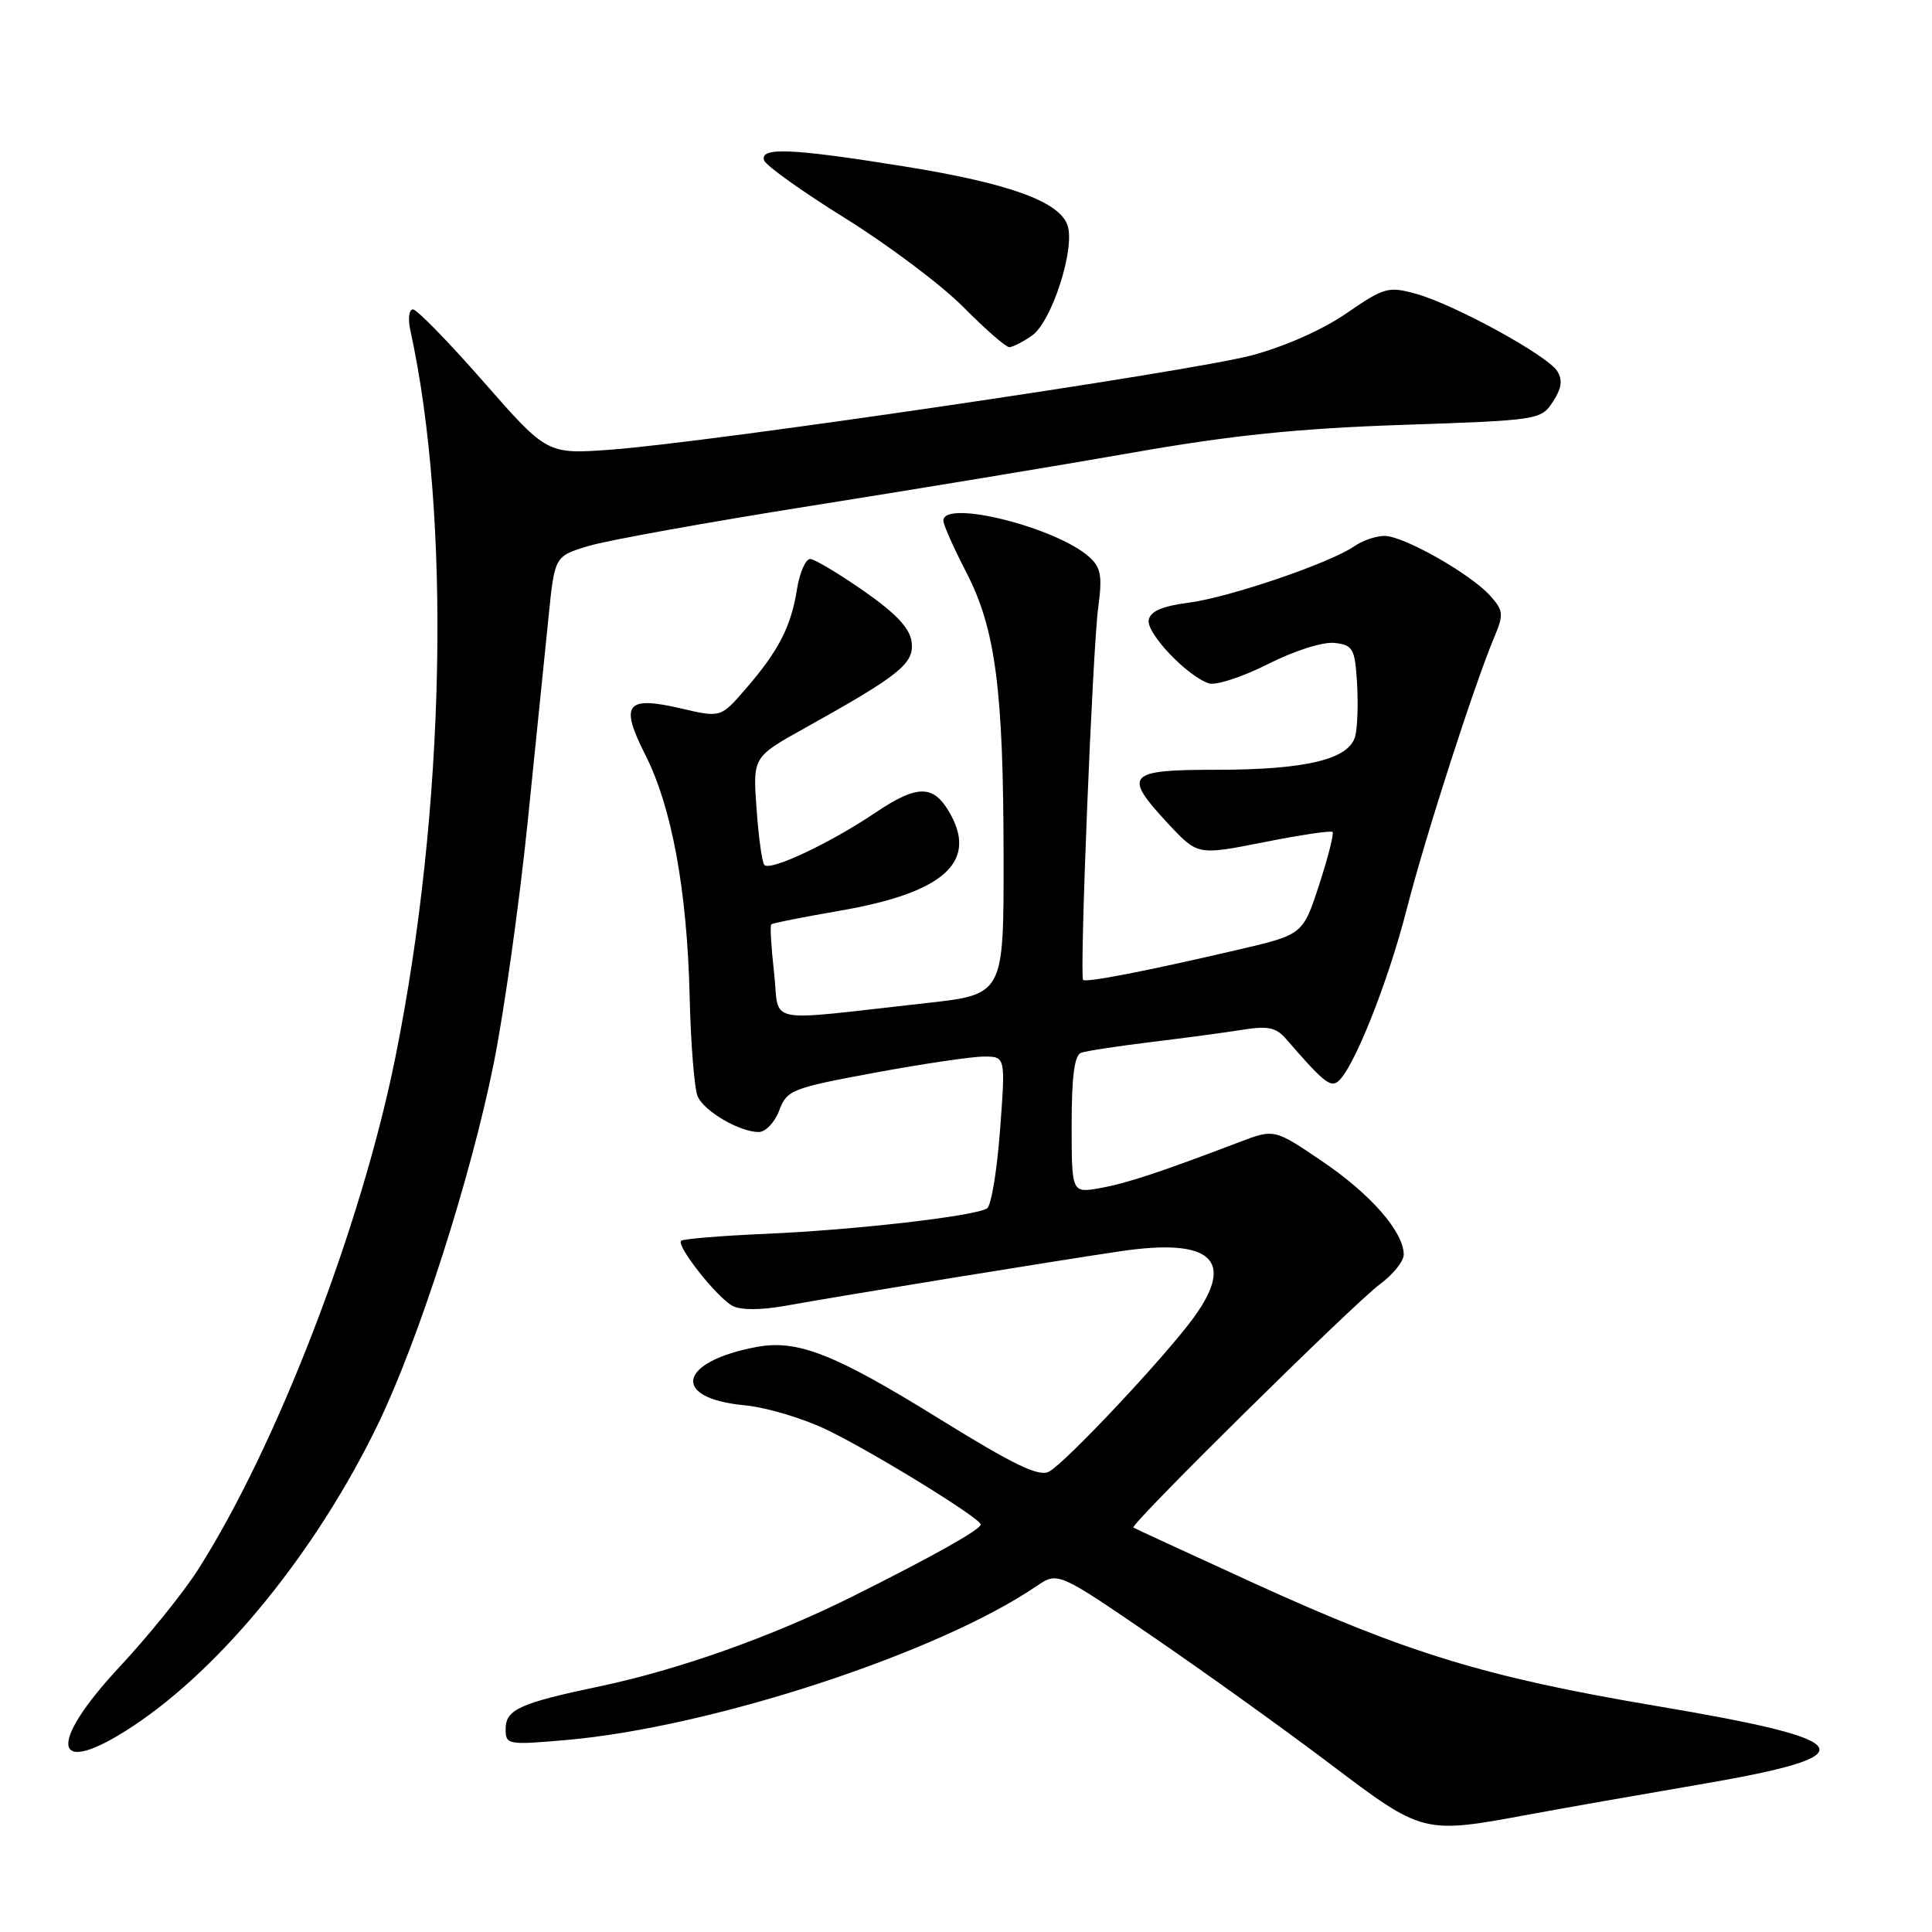 <?xml version="1.0" encoding="UTF-8" standalone="no"?>
<!DOCTYPE svg PUBLIC "-//W3C//DTD SVG 1.1//EN" "http://www.w3.org/Graphics/SVG/1.1/DTD/svg11.dtd" >
<svg xmlns="http://www.w3.org/2000/svg" xmlns:xlink="http://www.w3.org/1999/xlink" version="1.1" viewBox="0 0 256 256">
 <g >
 <path fill="currentColor"
d=" M 202.50 240.45 C 206.90 239.63 216.99 237.86 224.93 236.50 C 247.76 232.61 246.76 230.65 219.59 226.07 C 196.90 222.25 186.49 219.07 166.00 209.71 C 157.47 205.81 150.36 202.53 150.18 202.41 C 149.66 202.06 179.40 172.71 182.84 170.17 C 184.58 168.89 186.00 167.12 186.00 166.24 C 186.00 163.24 181.64 158.24 175.23 153.90 C 168.85 149.57 168.85 149.57 164.18 151.35 C 153.56 155.39 149.31 156.79 145.75 157.43 C 142.00 158.09 142.00 158.09 142.00 149.01 C 142.00 142.65 142.37 139.81 143.25 139.50 C 143.94 139.25 148.10 138.62 152.50 138.08 C 156.90 137.55 162.36 136.81 164.64 136.45 C 167.97 135.91 169.09 136.14 170.39 137.64 C 175.18 143.18 176.17 144.01 177.16 143.40 C 179.13 142.18 183.85 130.45 186.42 120.39 C 188.89 110.76 195.34 90.74 198.05 84.30 C 199.26 81.42 199.20 80.88 197.45 78.93 C 194.84 76.03 186.00 71.02 183.47 71.01 C 182.36 71.00 180.56 71.62 179.47 72.37 C 176.26 74.60 162.89 79.16 157.51 79.86 C 154.01 80.31 152.43 80.99 152.21 82.15 C 151.87 83.89 157.32 89.62 160.19 90.55 C 161.11 90.85 164.64 89.70 168.02 87.99 C 171.54 86.21 175.31 85.02 176.84 85.19 C 179.27 85.47 179.53 85.93 179.81 90.43 C 179.98 93.15 179.88 96.34 179.58 97.52 C 178.81 100.61 173.09 102.00 161.13 102.00 C 149.29 102.00 148.73 102.64 154.85 109.21 C 158.70 113.33 158.70 113.33 167.45 111.60 C 172.26 110.64 176.36 110.03 176.57 110.24 C 176.78 110.44 175.98 113.59 174.80 117.22 C 172.64 123.84 172.64 123.84 164.07 125.84 C 151.92 128.67 143.89 130.23 143.52 129.84 C 143.02 129.31 144.77 86.08 145.52 80.49 C 146.08 76.34 145.88 75.20 144.35 73.82 C 139.96 69.87 125.00 66.13 125.00 68.99 C 125.00 69.53 126.35 72.56 127.99 75.74 C 131.91 83.28 132.96 91.25 132.98 113.64 C 133.00 131.78 133.00 131.78 122.75 132.91 C 100.74 135.35 103.36 135.87 102.57 128.91 C 102.19 125.54 102.02 122.65 102.19 122.49 C 102.36 122.32 106.44 121.51 111.26 120.68 C 124.77 118.35 129.42 114.39 126.04 108.07 C 123.82 103.93 121.70 103.85 116.03 107.66 C 110.04 111.70 102.11 115.44 101.29 114.62 C 100.98 114.32 100.52 110.98 100.25 107.19 C 99.75 100.31 99.75 100.31 106.63 96.48 C 119.22 89.47 121.13 87.94 120.80 85.10 C 120.58 83.26 118.80 81.35 114.50 78.34 C 111.20 76.04 108.00 74.12 107.38 74.07 C 106.76 74.03 105.96 75.85 105.60 78.10 C 104.81 83.06 103.15 86.27 98.79 91.30 C 95.50 95.10 95.50 95.10 90.23 93.87 C 82.96 92.18 82.10 93.29 85.49 99.98 C 89.02 106.94 91.05 118.01 91.38 132.00 C 91.53 138.32 92.01 144.30 92.45 145.29 C 93.33 147.27 98.01 150.00 100.54 150.00 C 101.44 150.00 102.66 148.72 103.25 147.14 C 104.28 144.43 104.90 144.18 115.91 142.14 C 122.29 140.96 128.79 140.00 130.37 140.00 C 133.24 140.00 133.24 140.00 132.51 149.75 C 132.11 155.11 131.34 159.78 130.79 160.12 C 129.15 161.15 113.24 162.98 101.61 163.48 C 95.61 163.74 90.51 164.16 90.25 164.41 C 89.59 165.08 95.00 171.93 97.06 173.03 C 98.16 173.62 100.82 173.61 104.16 173.01 C 111.51 171.68 139.97 167.05 148.50 165.79 C 160.54 164.02 163.74 166.94 158.16 174.60 C 154.39 179.78 141.19 193.83 139.00 195.00 C 137.66 195.72 134.35 194.12 124.38 187.95 C 110.57 179.39 105.66 177.47 100.25 178.48 C 89.84 180.43 88.86 185.29 98.68 186.21 C 101.53 186.47 106.48 187.96 109.68 189.51 C 115.83 192.50 129.89 201.15 129.95 202.00 C 129.99 202.64 123.70 206.18 113.00 211.52 C 102.42 216.81 89.94 221.25 79.50 223.44 C 68.84 225.68 67.00 226.52 67.00 229.11 C 67.00 231.19 67.26 231.24 75.04 230.56 C 94.26 228.88 124.28 219.06 137.33 210.18 C 140.17 208.25 140.17 208.25 152.83 216.92 C 159.80 221.69 170.38 229.29 176.34 233.80 C 188.54 243.02 188.57 243.03 202.50 240.45 Z  M 17.58 228.75 C 29.45 220.91 41.96 205.50 50.08 188.72 C 55.47 177.58 62.37 156.08 65.41 140.96 C 66.79 134.11 68.81 119.72 69.91 109.00 C 71.00 98.28 72.25 85.95 72.70 81.60 C 73.50 73.70 73.50 73.70 78.00 72.34 C 80.47 71.60 93.75 69.20 107.50 67.02 C 121.25 64.84 140.38 61.68 150.00 59.99 C 163.19 57.67 172.01 56.77 185.83 56.30 C 203.85 55.69 204.19 55.64 205.76 53.24 C 206.93 51.46 207.08 50.35 206.34 49.17 C 205.02 47.08 192.67 40.32 187.62 38.93 C 183.97 37.92 183.41 38.07 178.42 41.51 C 175.24 43.70 170.17 45.95 165.80 47.10 C 157.57 49.27 94.00 58.62 80.98 59.58 C 72.50 60.20 72.50 60.20 64.08 50.60 C 59.46 45.32 55.24 41.00 54.72 41.00 C 54.19 41.00 54.04 42.24 54.37 43.75 C 59.80 68.54 59.02 107.16 52.41 140.00 C 47.89 162.50 36.67 191.63 26.23 208.00 C 24.30 211.03 19.63 216.81 15.86 220.85 C 6.06 231.36 7.01 235.73 17.58 228.75 Z  M 136.76 44.45 C 139.35 42.64 142.46 33.02 141.47 29.91 C 140.46 26.72 133.73 24.28 119.69 22.03 C 104.86 19.65 100.66 19.47 101.25 21.25 C 101.48 21.94 106.32 25.39 112.01 28.93 C 117.70 32.47 124.74 37.76 127.64 40.68 C 130.54 43.61 133.28 46.00 133.73 46.00 C 134.19 46.00 135.55 45.30 136.76 44.45 Z "/>
</g>
</svg>